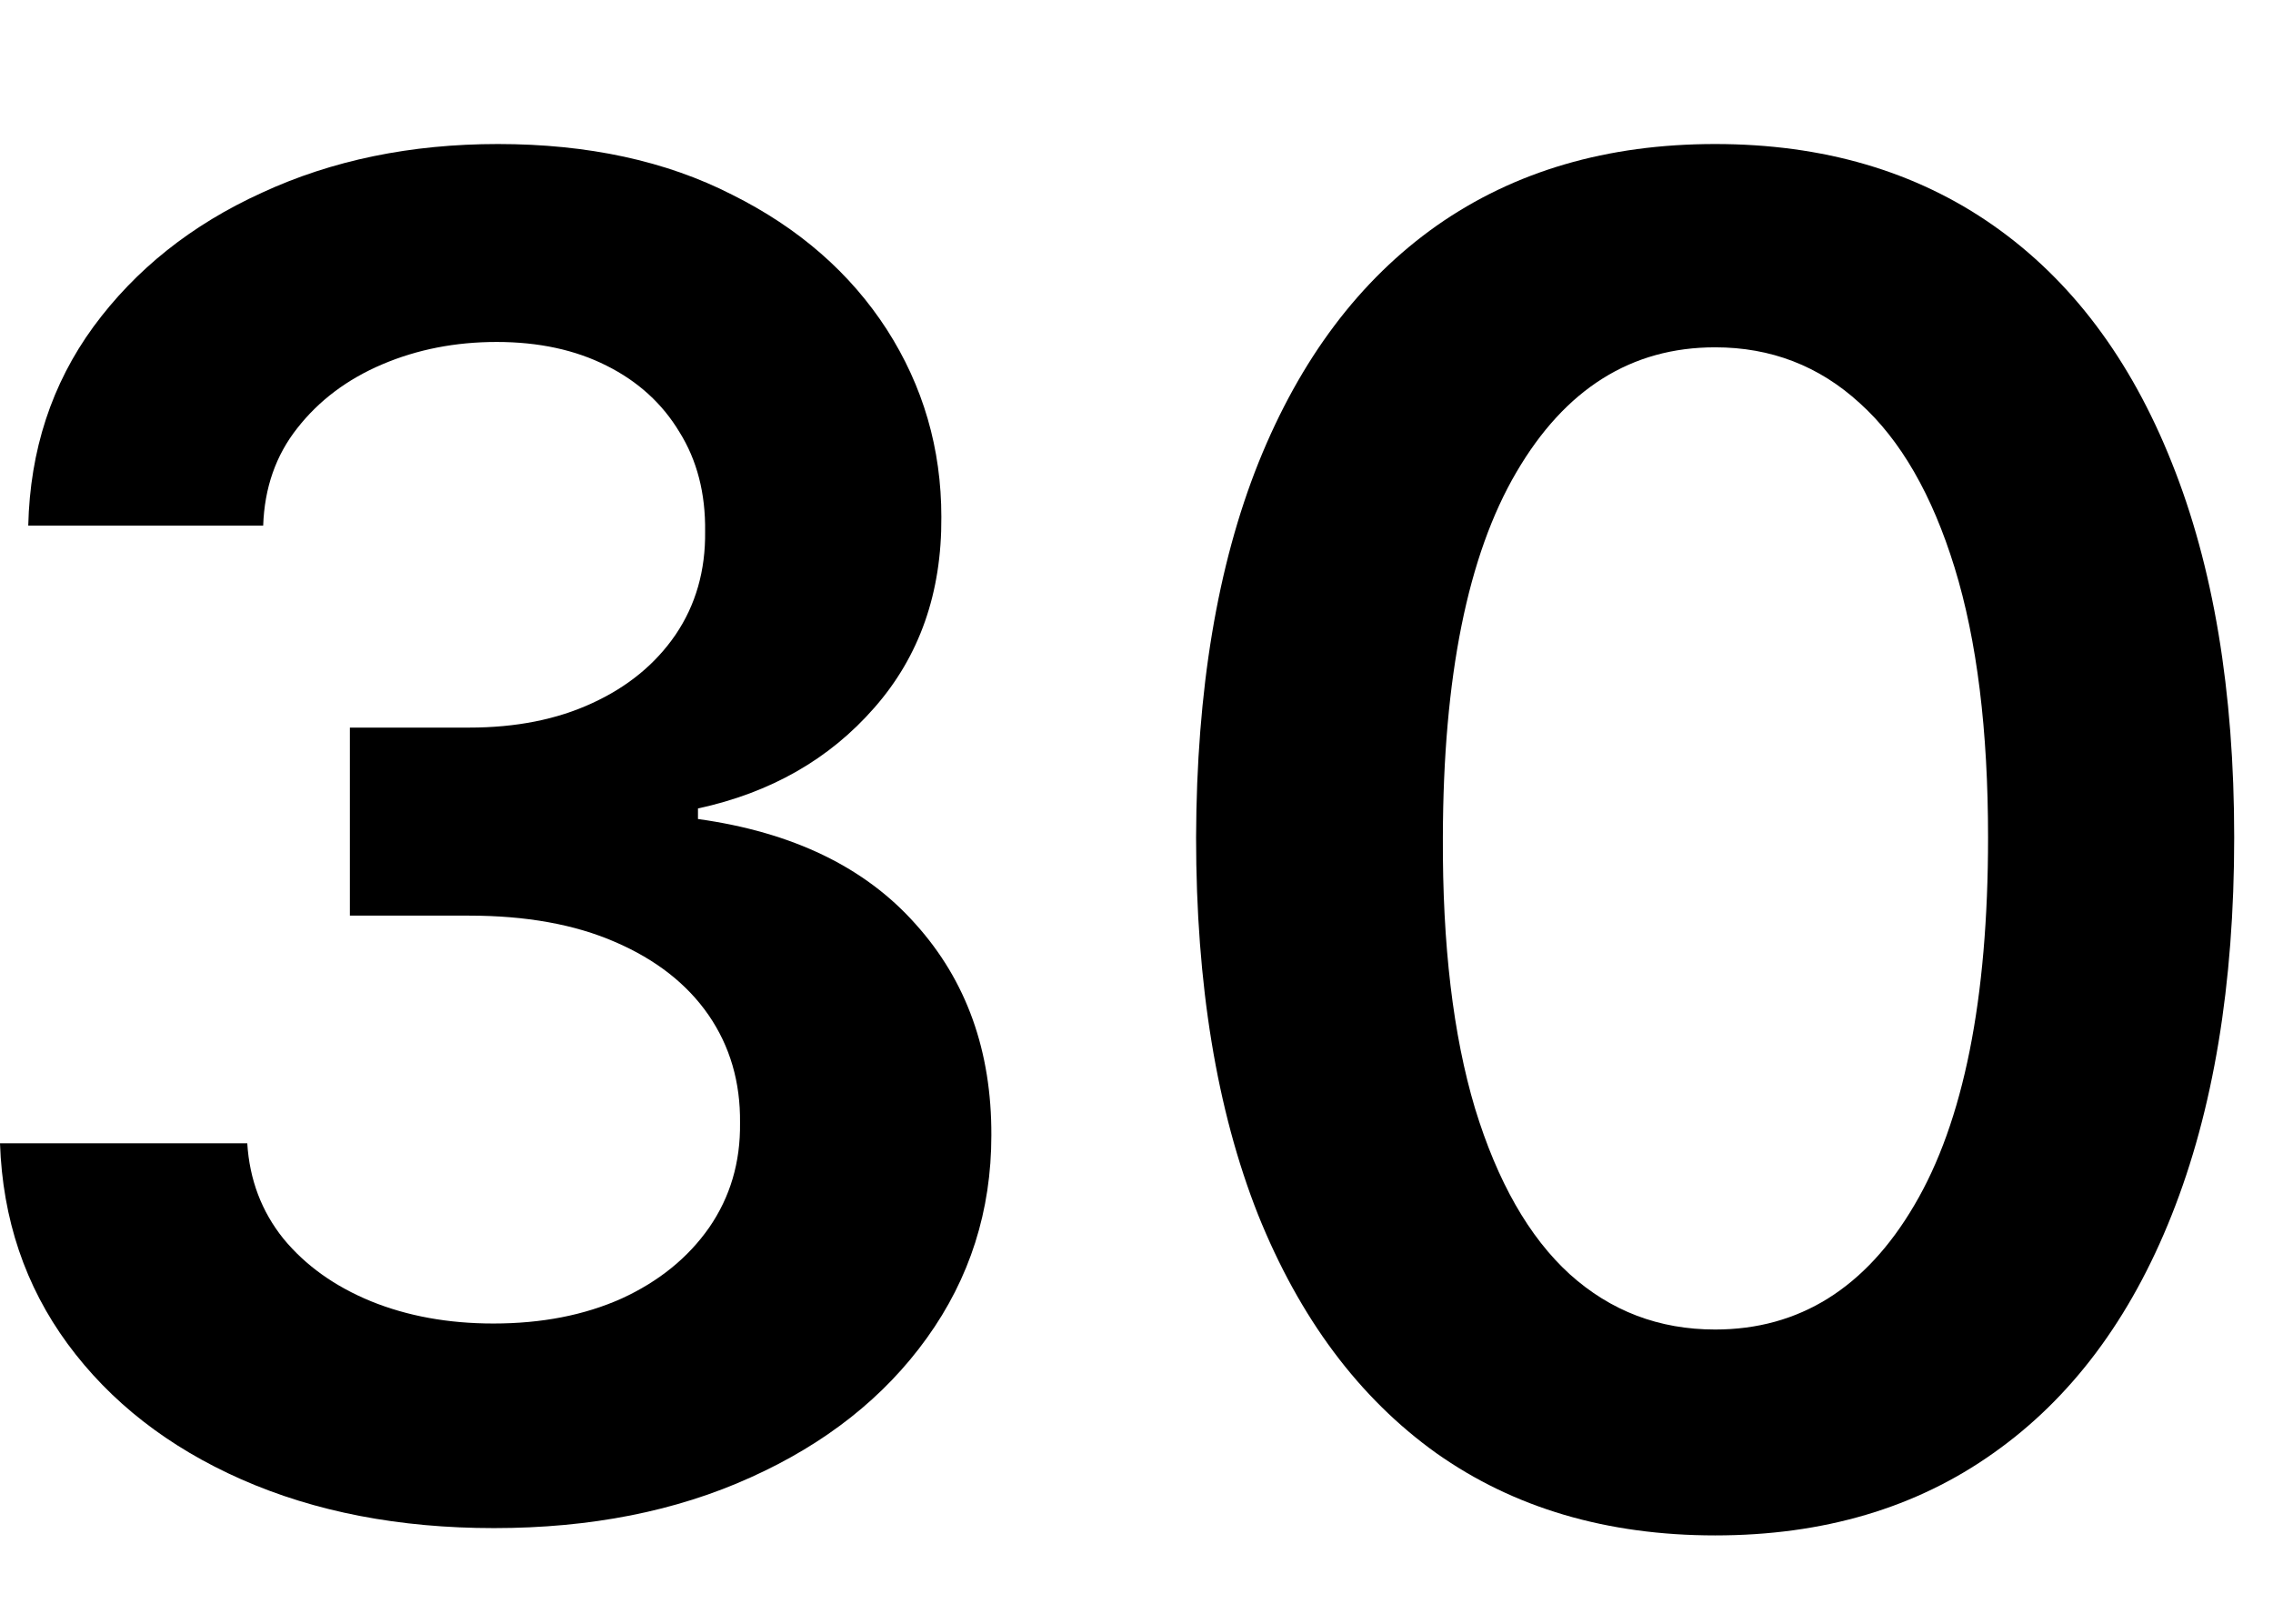 <svg width="14" height="10" viewBox="0 0 14 10" fill="none" xmlns="http://www.w3.org/2000/svg">
<path d="M10.564 9.456C9.897 9.456 9.324 9.287 8.846 8.949C8.371 8.609 8.005 8.119 7.748 7.479C7.494 6.836 7.367 6.062 7.367 5.157C7.37 4.252 7.498 3.482 7.752 2.848C8.009 2.21 8.375 1.724 8.85 1.389C9.328 1.054 9.899 0.887 10.564 0.887C11.228 0.887 11.8 1.054 12.278 1.389C12.756 1.724 13.122 2.21 13.376 2.848C13.632 3.485 13.761 4.255 13.761 5.157C13.761 6.065 13.632 6.84 13.376 7.483C13.122 8.123 12.756 8.612 12.278 8.949C11.802 9.287 11.231 9.456 10.564 9.456ZM10.564 8.188C11.082 8.188 11.492 7.932 11.791 7.422C12.094 6.909 12.245 6.154 12.245 5.157C12.245 4.498 12.177 3.944 12.039 3.496C11.901 3.048 11.707 2.71 11.455 2.483C11.204 2.253 10.907 2.139 10.564 2.139C10.048 2.139 9.64 2.395 9.34 2.908C9.04 3.419 8.889 4.169 8.887 5.157C8.884 5.819 8.95 6.375 9.085 6.826C9.223 7.277 9.417 7.618 9.668 7.847C9.92 8.074 10.218 8.188 10.564 8.188Z" fill="black"/>
<path d="M3.043 9.411C2.459 9.411 1.941 9.311 1.487 9.111C1.036 8.912 0.679 8.633 0.417 8.277C0.155 7.92 0.016 7.508 0 7.041H1.523C1.537 7.265 1.611 7.461 1.746 7.629C1.881 7.793 2.061 7.922 2.285 8.014C2.509 8.105 2.76 8.151 3.039 8.151C3.336 8.151 3.599 8.1 3.829 7.997C4.058 7.892 4.238 7.746 4.368 7.56C4.497 7.373 4.561 7.159 4.558 6.916C4.561 6.664 4.496 6.443 4.364 6.251C4.231 6.059 4.039 5.909 3.788 5.801C3.54 5.693 3.24 5.639 2.889 5.639H2.155V4.481H2.889C3.178 4.481 3.43 4.431 3.646 4.331C3.865 4.231 4.037 4.09 4.161 3.909C4.285 3.726 4.346 3.514 4.343 3.273C4.346 3.038 4.293 2.834 4.185 2.661C4.08 2.486 3.93 2.349 3.736 2.252C3.544 2.155 3.318 2.106 3.059 2.106C2.805 2.106 2.57 2.152 2.354 2.244C2.138 2.336 1.964 2.467 1.831 2.637C1.699 2.804 1.629 3.004 1.621 3.237H0.174C0.185 2.772 0.319 2.364 0.575 2.013C0.835 1.659 1.18 1.384 1.613 1.187C2.045 0.987 2.53 0.887 3.067 0.887C3.621 0.887 4.102 0.991 4.509 1.199C4.92 1.404 5.237 1.681 5.462 2.029C5.686 2.378 5.798 2.763 5.798 3.184C5.801 3.651 5.663 4.043 5.385 4.359C5.109 4.675 4.747 4.882 4.299 4.979V5.044C4.882 5.125 5.329 5.341 5.64 5.692C5.953 6.04 6.108 6.474 6.106 6.992C6.106 7.457 5.973 7.873 5.709 8.24C5.447 8.605 5.085 8.891 4.623 9.099C4.164 9.307 3.637 9.411 3.043 9.411Z" fill="black"/>
</svg>
